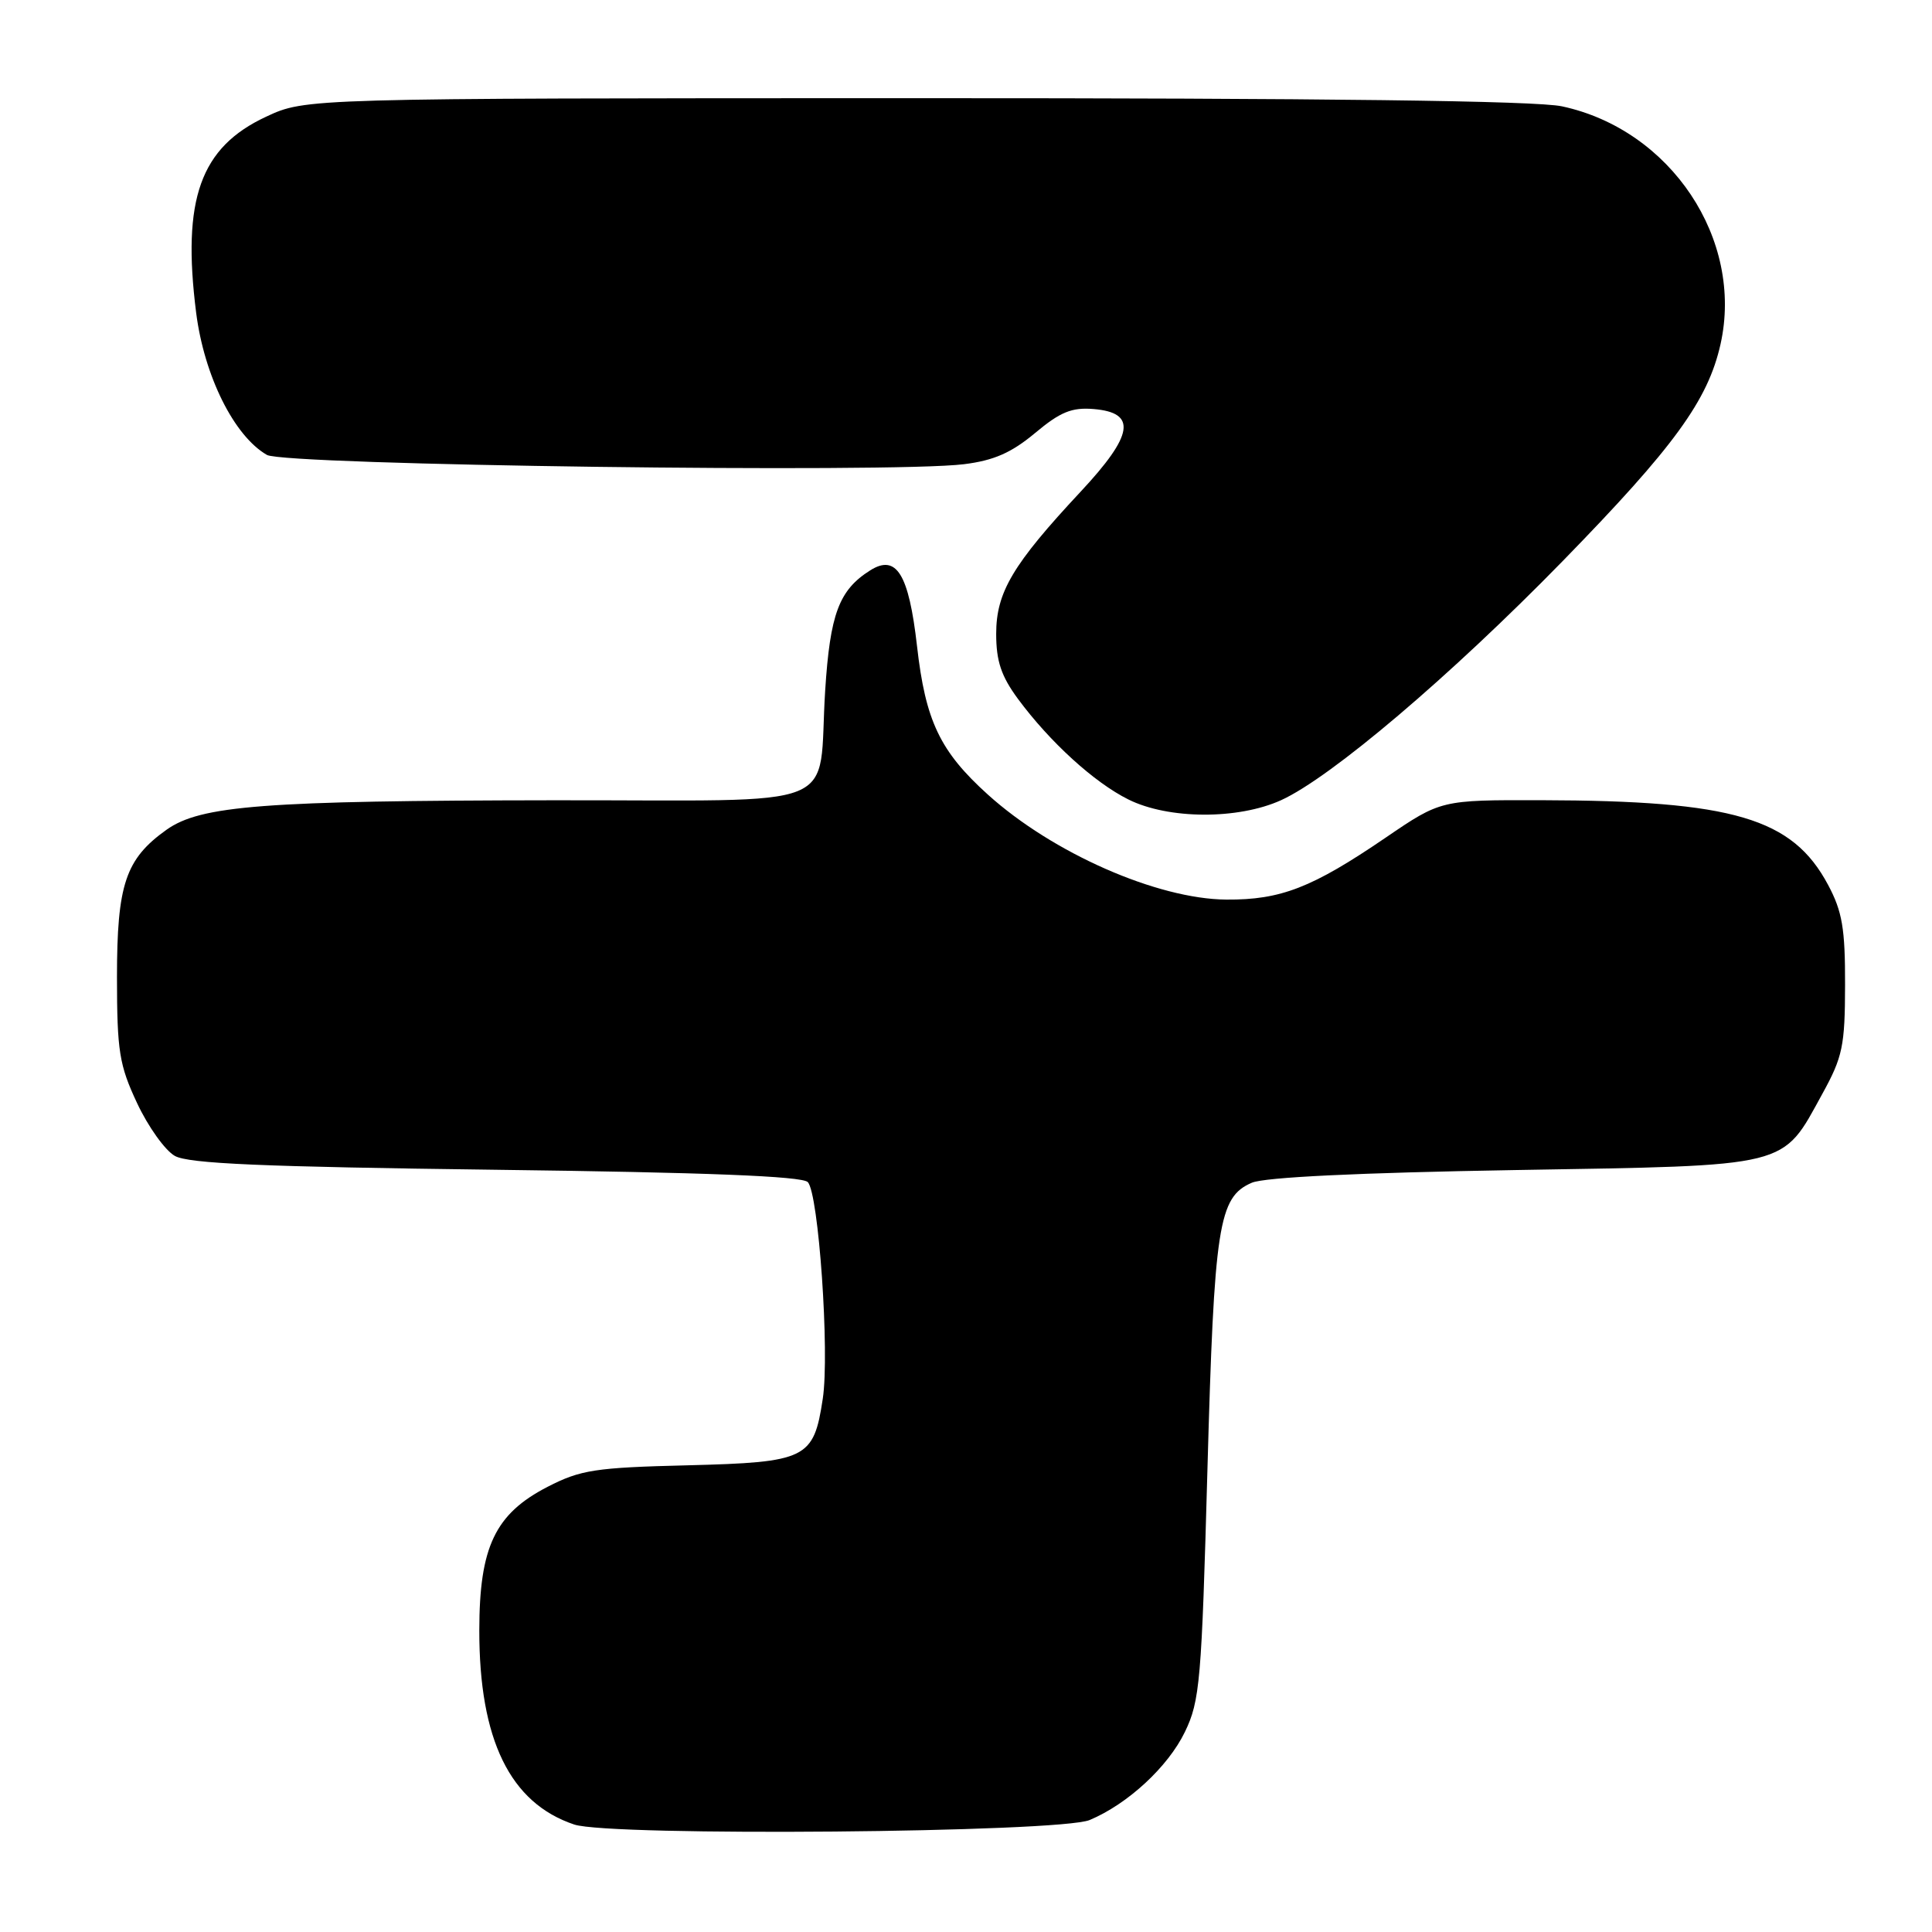 <?xml version="1.0" encoding="UTF-8" standalone="no"?>
<!DOCTYPE svg PUBLIC "-//W3C//DTD SVG 1.1//EN" "http://www.w3.org/Graphics/SVG/1.1/DTD/svg11.dtd" >
<svg xmlns="http://www.w3.org/2000/svg" xmlns:xlink="http://www.w3.org/1999/xlink" version="1.1" viewBox="0 0 256 256">
 <g >
 <path fill="currentColor"
d=" M 144.39 241.16 C 149.44 239.04 154.77 234.11 157.00 229.50 C 159.00 225.37 159.22 222.78 159.99 194.77 C 160.89 162.30 161.45 158.63 165.87 156.72 C 167.56 155.99 180.01 155.39 200.68 155.04 C 237.56 154.42 236.05 154.80 241.48 144.92 C 244.16 140.05 244.47 138.59 244.48 130.50 C 244.50 123.04 244.11 120.77 242.23 117.25 C 237.50 108.39 229.70 106.09 204.22 106.03 C 190.93 106.00 190.93 106.00 183.61 110.99 C 173.86 117.64 169.70 119.25 162.50 119.20 C 153.33 119.13 139.47 113.03 130.90 105.29 C 124.55 99.56 122.63 95.52 121.51 85.61 C 120.42 76.03 118.78 73.38 115.30 75.58 C 111.17 78.19 109.99 81.34 109.34 91.50 C 108.31 107.72 112.61 105.99 73.27 106.04 C 34.92 106.09 26.59 106.73 22.06 109.95 C 16.63 113.82 15.50 117.20 15.50 129.50 C 15.51 139.30 15.80 141.12 18.16 146.16 C 19.62 149.28 21.87 152.43 23.16 153.16 C 24.96 154.19 34.74 154.61 65.70 155.00 C 93.56 155.35 106.25 155.85 107.03 156.63 C 108.47 158.07 109.95 179.27 109.02 185.35 C 107.82 193.30 106.89 193.76 91.15 194.16 C 78.85 194.46 76.94 194.76 72.56 197.01 C 65.61 200.59 63.52 204.97 63.51 216.00 C 63.49 230.53 67.59 238.92 76.09 241.76 C 80.90 243.36 140.40 242.84 144.39 241.16 Z  M 169.75 106.03 C 176.35 103.03 192.17 89.60 207.04 74.37 C 221.84 59.20 226.31 53.06 227.98 45.60 C 231.08 31.72 221.39 17.18 206.97 14.09 C 203.56 13.35 175.54 13.00 121.20 13.01 C 40.50 13.02 40.50 13.02 35.27 15.46 C 26.54 19.52 24.09 26.40 25.99 41.43 C 27.06 49.83 31.02 57.78 35.37 60.28 C 37.74 61.64 118.16 62.71 127.73 61.51 C 131.68 61.02 134.01 60.00 137.15 57.38 C 140.49 54.58 142.02 53.96 144.91 54.20 C 150.68 54.68 150.22 57.62 143.19 65.15 C 134.19 74.79 132.00 78.48 132.00 83.99 C 132.00 87.61 132.67 89.60 134.88 92.60 C 139.10 98.31 144.97 103.67 149.51 105.93 C 154.82 108.58 164.04 108.62 169.75 106.03 Z "/>
</g>
</svg>